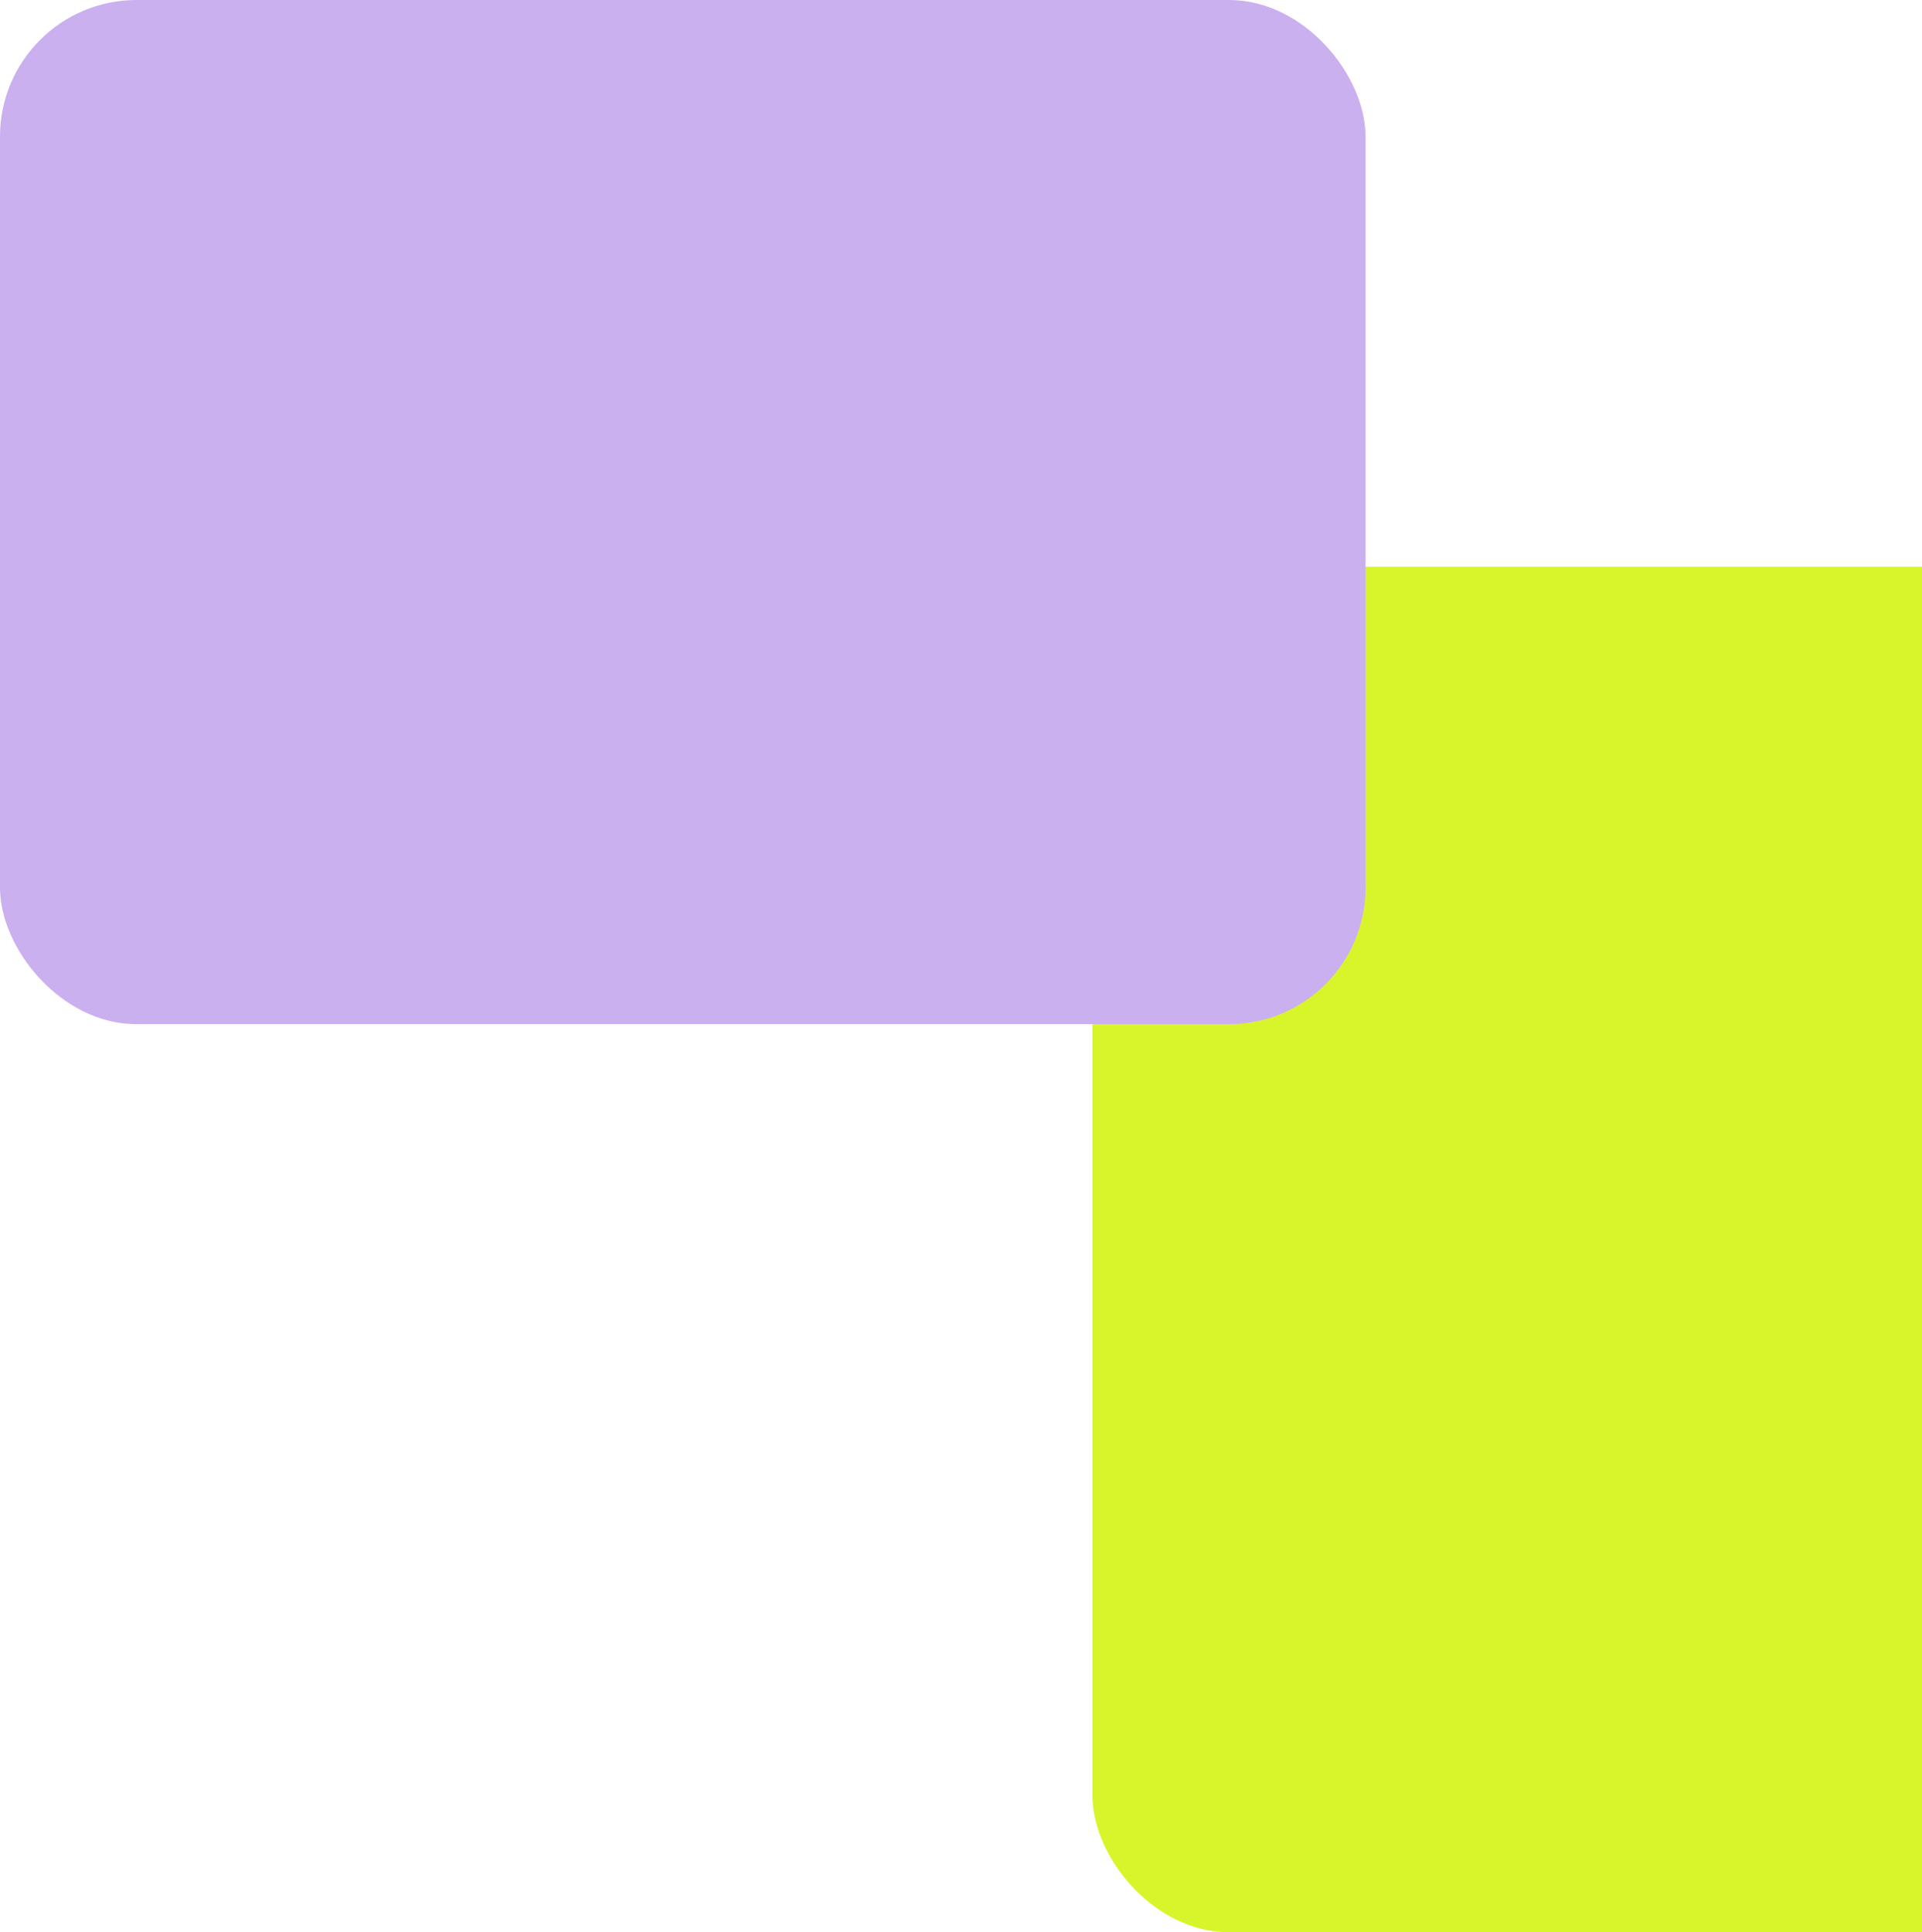 <svg width="563" height="566" viewBox="0 0 563 566" fill="none" xmlns="http://www.w3.org/2000/svg">
<rect x="320" y="166" width="300" height="400" rx="40" fill="#D8F52C"/>
<rect width="400" height="300" rx="40" fill="#CBB0EF"/>
</svg>
